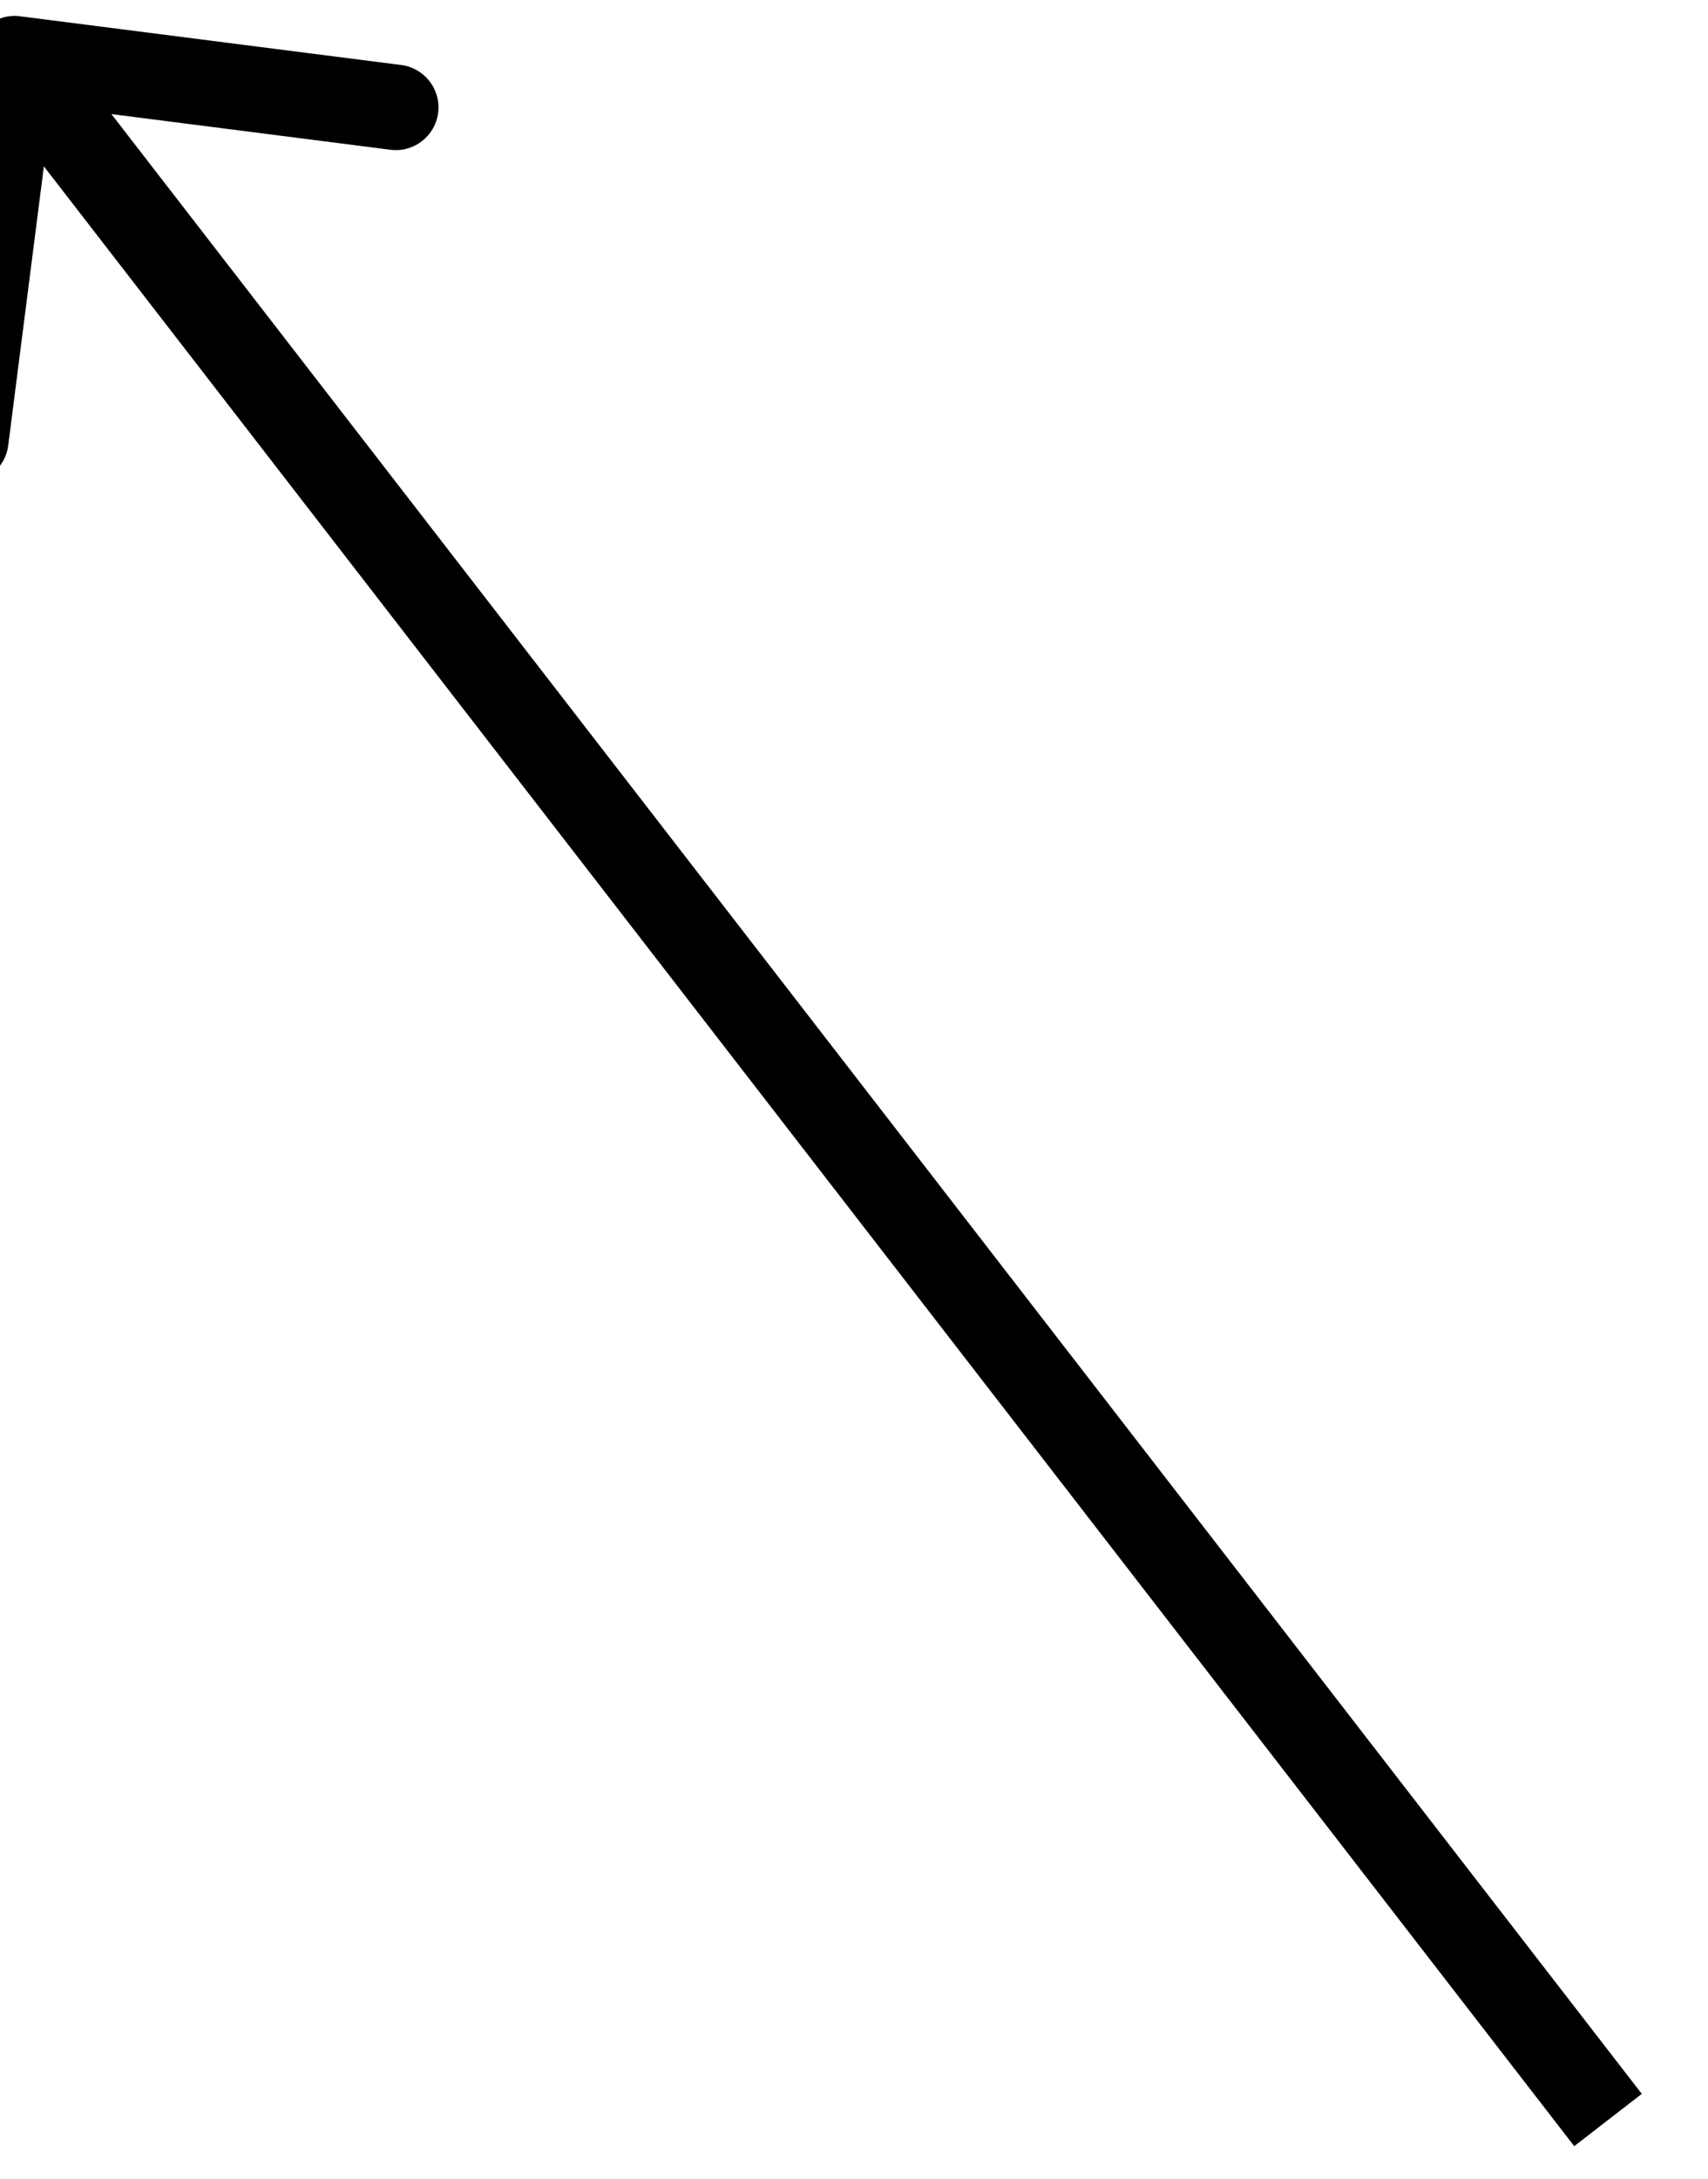 <svg width="80" height="102" viewBox="0 0 80 102" fill="none" xmlns="http://www.w3.org/2000/svg" xmlns:xlink="http://www.w3.org/1999/xlink">
<path d="M77.301,2.492C77.161,1.396 76.159,0.622 75.063,0.762L57.208,3.044C56.113,3.184 55.338,4.186 55.478,5.281C55.618,6.377 56.62,7.152 57.716,7.012L73.587,4.983L75.615,20.854C75.755,21.95 76.757,22.724 77.853,22.584C78.948,22.444 79.723,21.442 79.583,20.347L77.301,2.492ZM2.266,100.478L76.899,3.969L73.735,1.522L-0.899,98.031L2.266,100.478Z" transform="rotate(284.568 38 51)" fill="#000000"/>
</svg>
